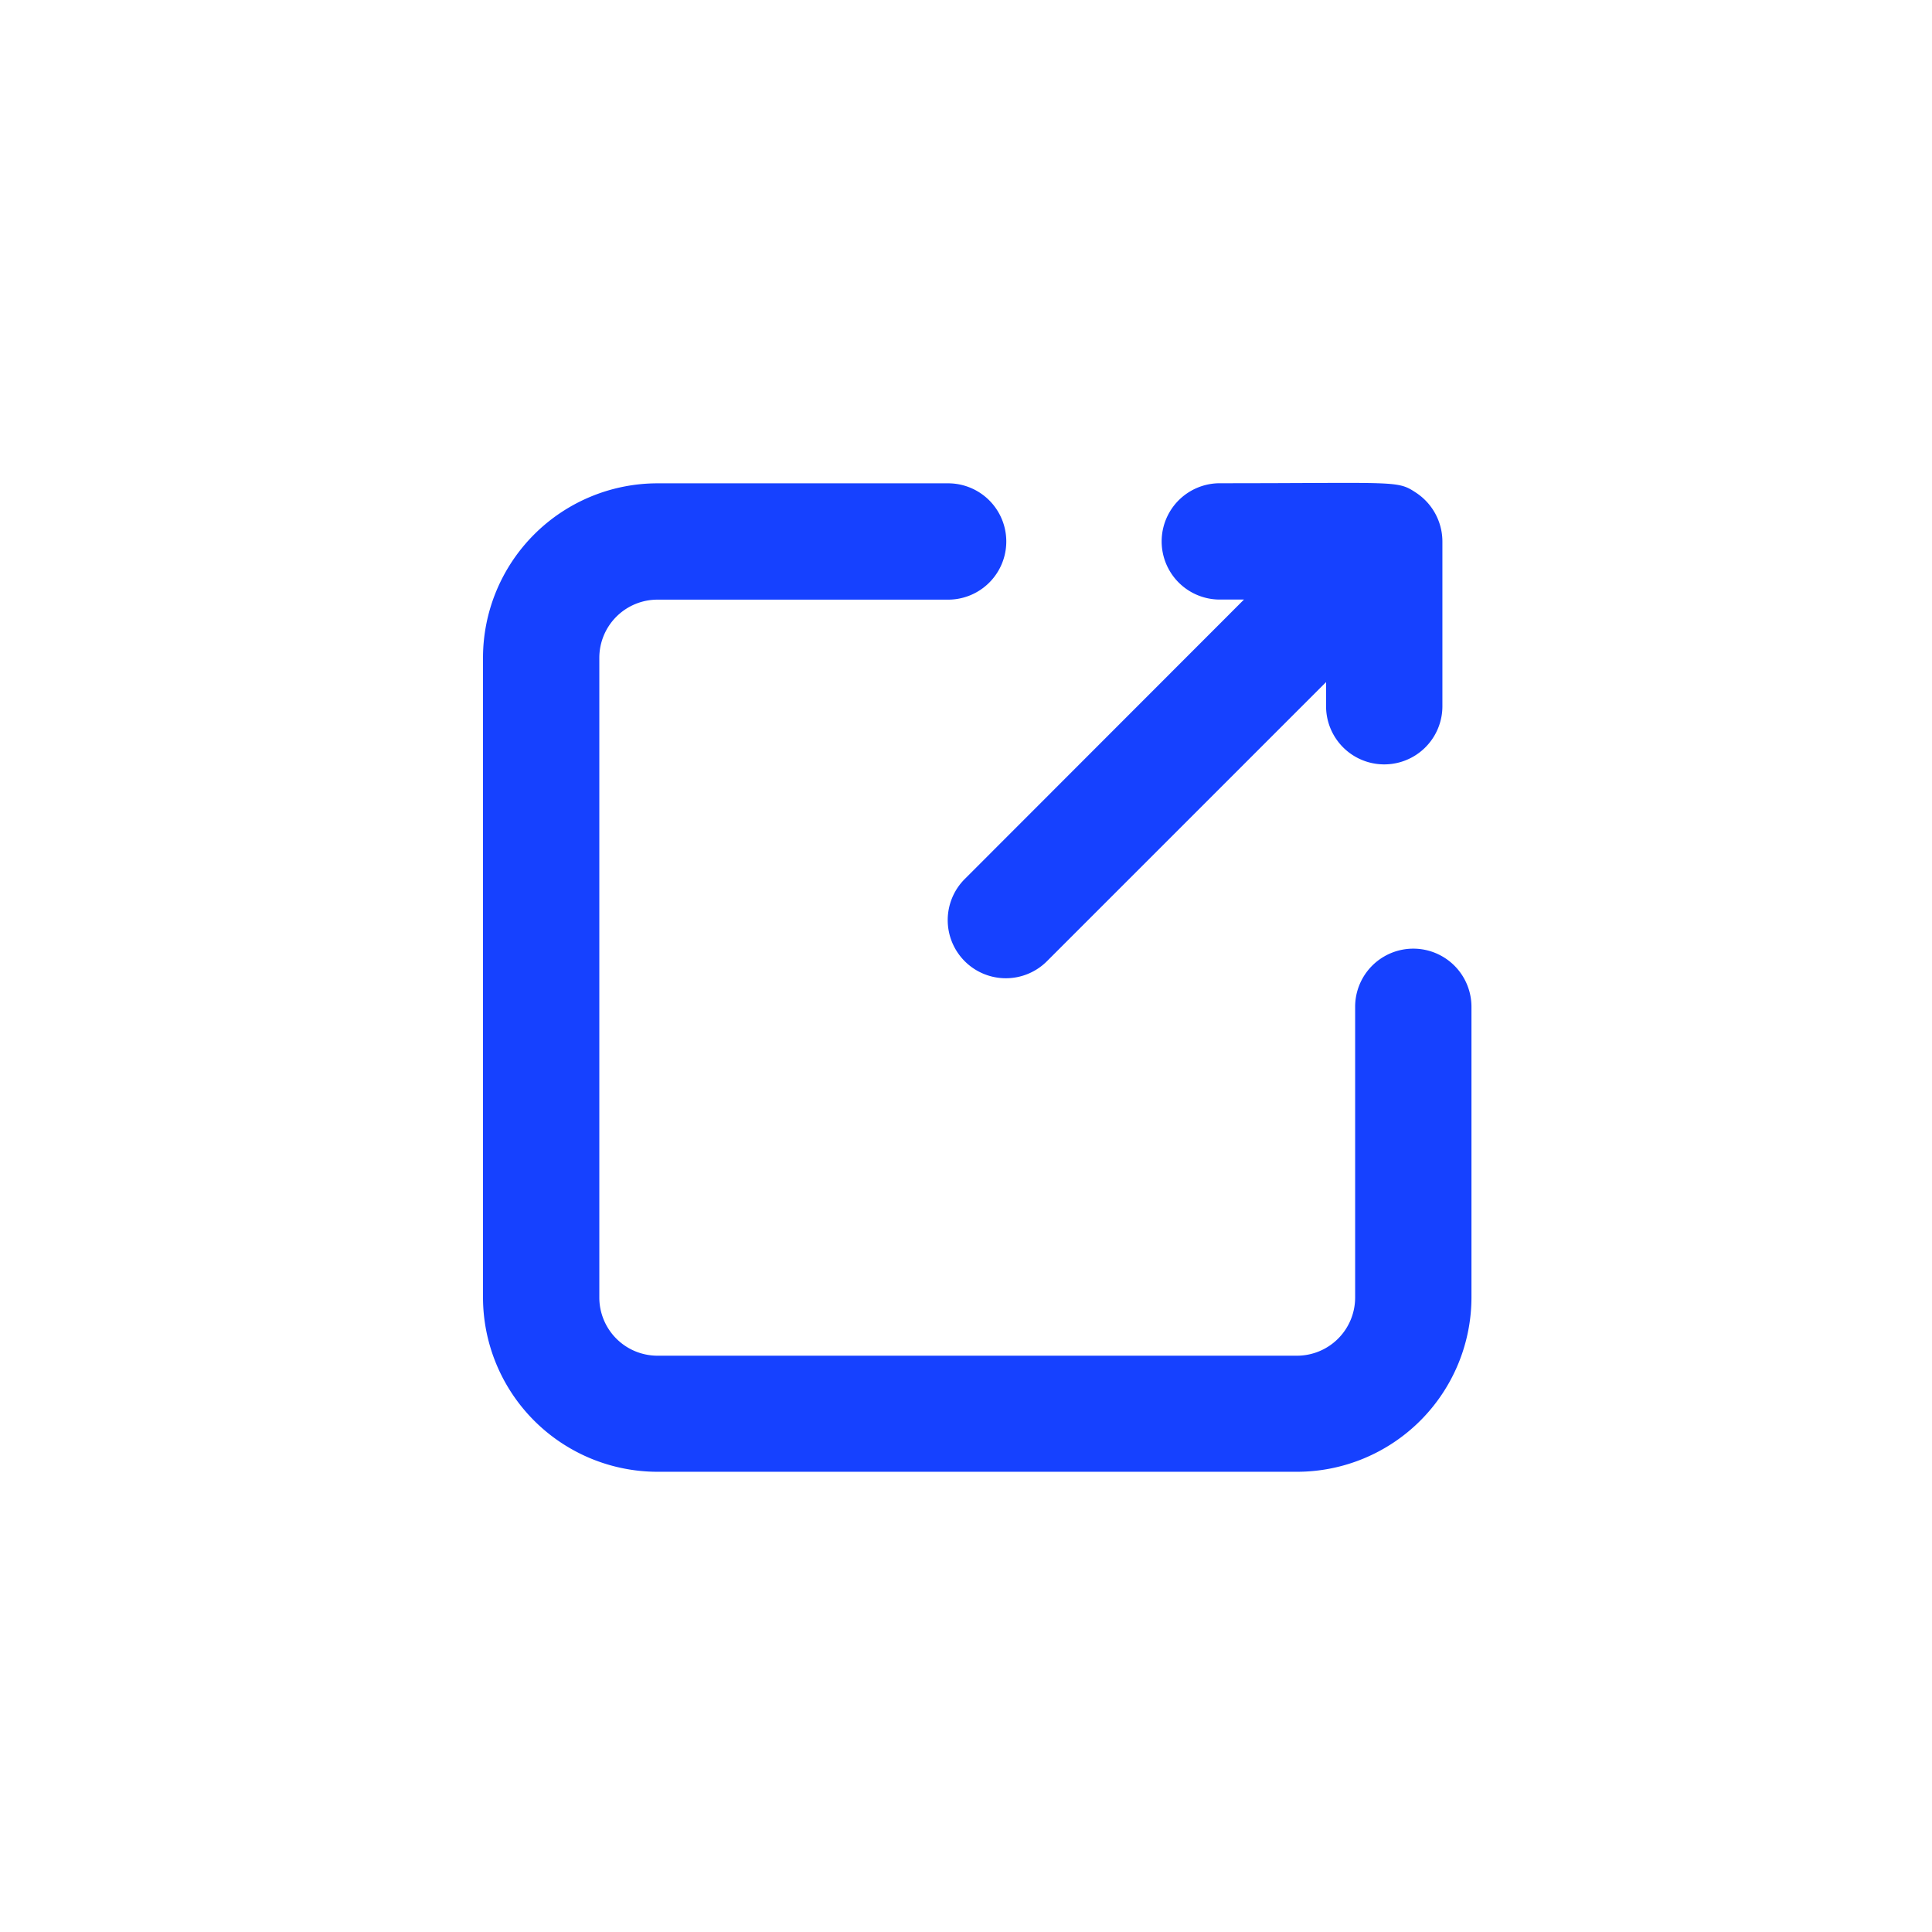 <svg xmlns="http://www.w3.org/2000/svg" width="24" height="24" viewBox="0 0 24 24">
  <g id="Group_7143" data-name="Group 7143" transform="translate(-1366 -497)">
    <rect id="Rectangle_829" data-name="Rectangle 829" width="24" height="24" transform="translate(1366 497)" fill="none"/>
    <g id="export" transform="translate(1372 503)">
      <g id="Group_7139" data-name="Group 7139" transform="translate(0 0.004)">
        <path id="Path_12942" data-name="Path 12942" d="M138.228,132.364h-7.945a2.169,2.169,0,0,1-2.167-2.167v-7.945a2.169,2.169,0,0,1,2.167-2.167h3.611a.722.722,0,1,1,0,1.445h-3.611a.723.723,0,0,0-.722.722V130.2a.723.723,0,0,0,.722.722h7.945a.723.723,0,0,0,.722-.722v-3.612a.722.722,0,1,1,1.445,0V130.2A2.169,2.169,0,0,1,138.228,132.364Z" transform="translate(-128.116 -120.085)" fill="#1641ff"/>
      </g>
      <path id="Path_12945" data-name="Path 12945" d="M262.238,120.711a.727.727,0,0,0-.321-.6c-.243-.162-.22-.122-2.444-.122a.722.722,0,0,0,0,1.445h.3L256.31,124.9a.722.722,0,1,0,1.021,1.021l3.462-3.462v.3a.722.722,0,1,0,1.445,0C262.238,119.635,262.238,121.138,262.238,120.711Z" transform="translate(-250.32 -119.986)" fill="#1641ff"/>
    </g>
  </g>
</svg>
